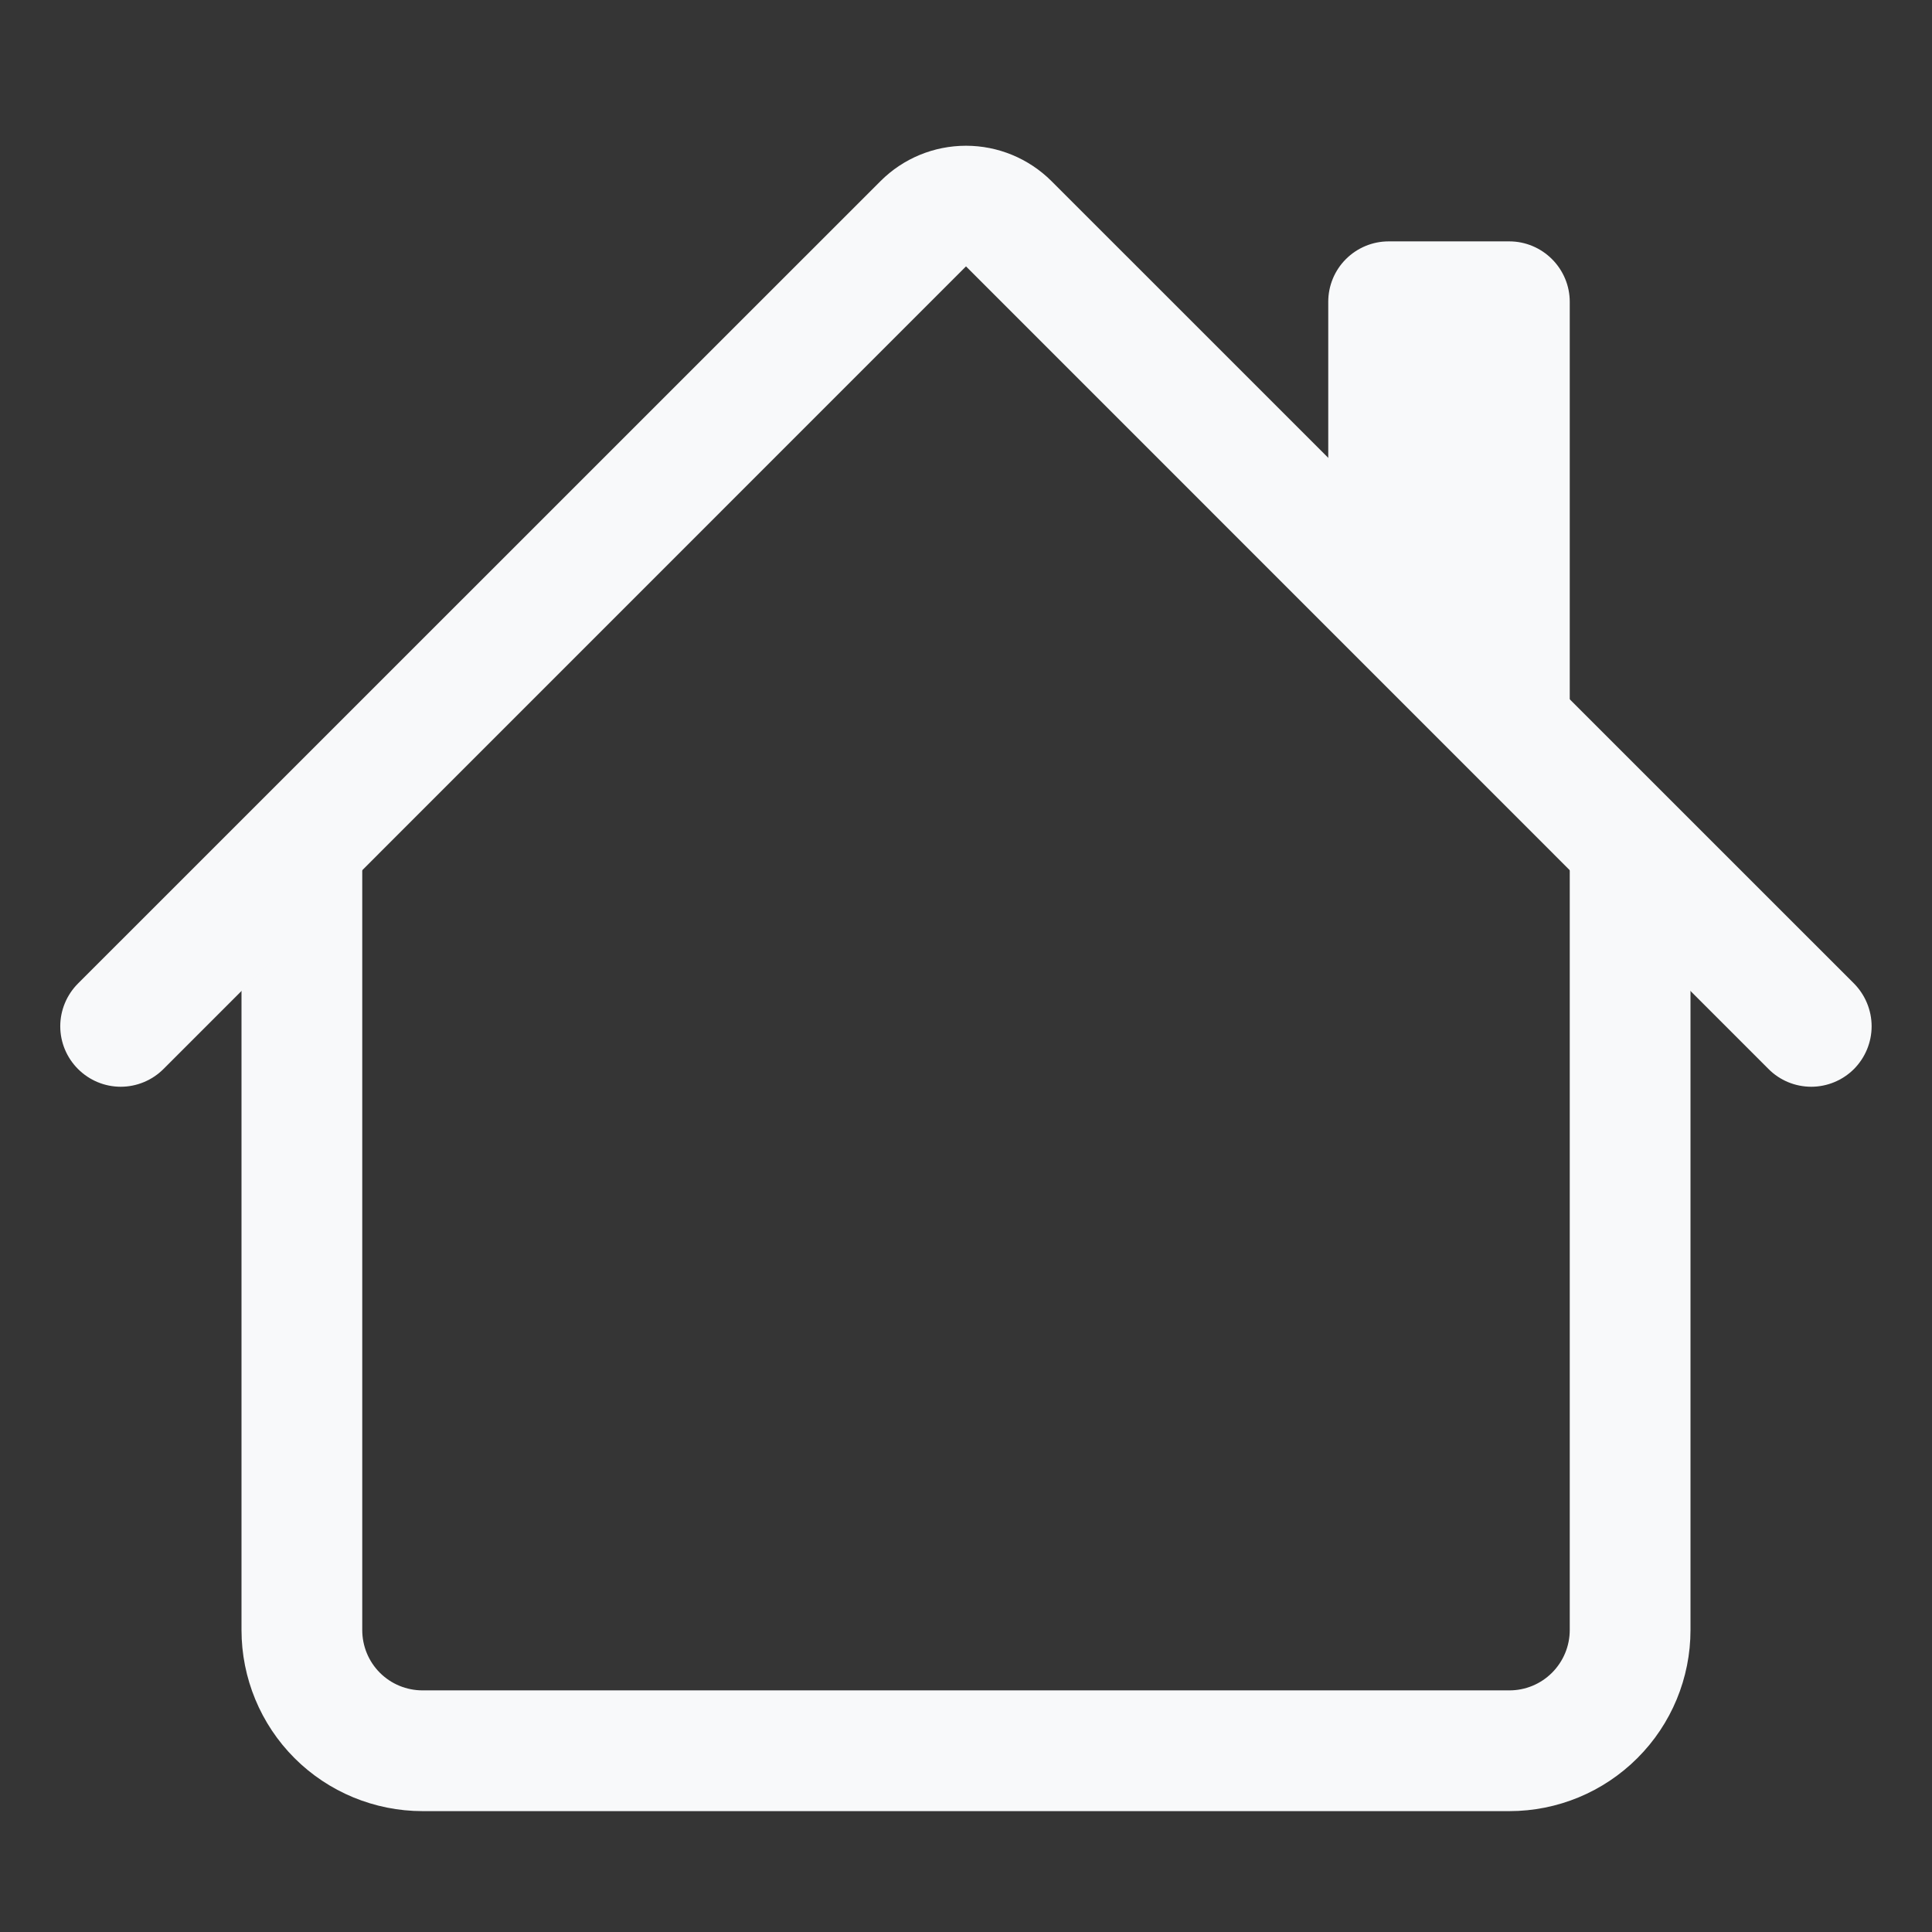 <svg width="16" height="16" viewBox="0 0 16 16" fill="none" xmlns="http://www.w3.org/2000/svg">
<rect x="0" y="0" width="16" height="16" fill="#333333" stroke="none"/>
<g clip-path="url(#clip0_100_3649)">
<rect width="16" height="16" fill="white" fill-opacity="0.01"/>
<path fill-rule="evenodd" clip-rule="evenodd" d="M2 13.499V6.999H3V13.499C3 13.632 3.052 13.759 3.146 13.853C3.24 13.947 3.367 13.999 3.5 13.999H12.5C12.632 13.999 12.759 13.947 12.853 13.853C12.947 13.759 13 13.632 13 13.499V6.999H14V13.499C14 13.897 13.842 14.279 13.56 14.56C13.279 14.841 12.898 14.999 12.5 14.999H3.5C3.102 14.999 2.72 14.841 2.439 14.56C2.158 14.279 2 13.897 2 13.499ZM13 2.499V5.999L11 3.999V2.499C11 2.367 11.052 2.24 11.146 2.146C11.24 2.052 11.367 1.999 11.5 1.999H12.5C12.632 1.999 12.759 2.052 12.853 2.146C12.947 2.24 13 2.367 13 2.499Z" fill="#F8F9FA"/>
<path fill-rule="evenodd" clip-rule="evenodd" d="M7.293 1.499C7.48 1.312 7.734 1.207 8 1.207C8.265 1.207 8.519 1.312 8.707 1.499L15.354 8.145C15.447 8.239 15.5 8.367 15.5 8.499C15.5 8.632 15.447 8.759 15.354 8.853C15.26 8.947 15.132 9 15 9C14.867 9 14.739 8.947 14.646 8.853L8 2.206L1.354 8.853C1.26 8.947 1.132 9 1 9C0.867 9 0.74 8.947 0.646 8.853C0.552 8.759 0.499 8.632 0.499 8.499C0.499 8.367 0.552 8.239 0.646 8.145L7.293 1.499Z" fill="#F8F9FA"/>
</g>
<defs>
<clipPath id="clip0_100_3649">
<rect width="16" height="16" fill="white"/>
</clipPath>
</defs>
</svg>
